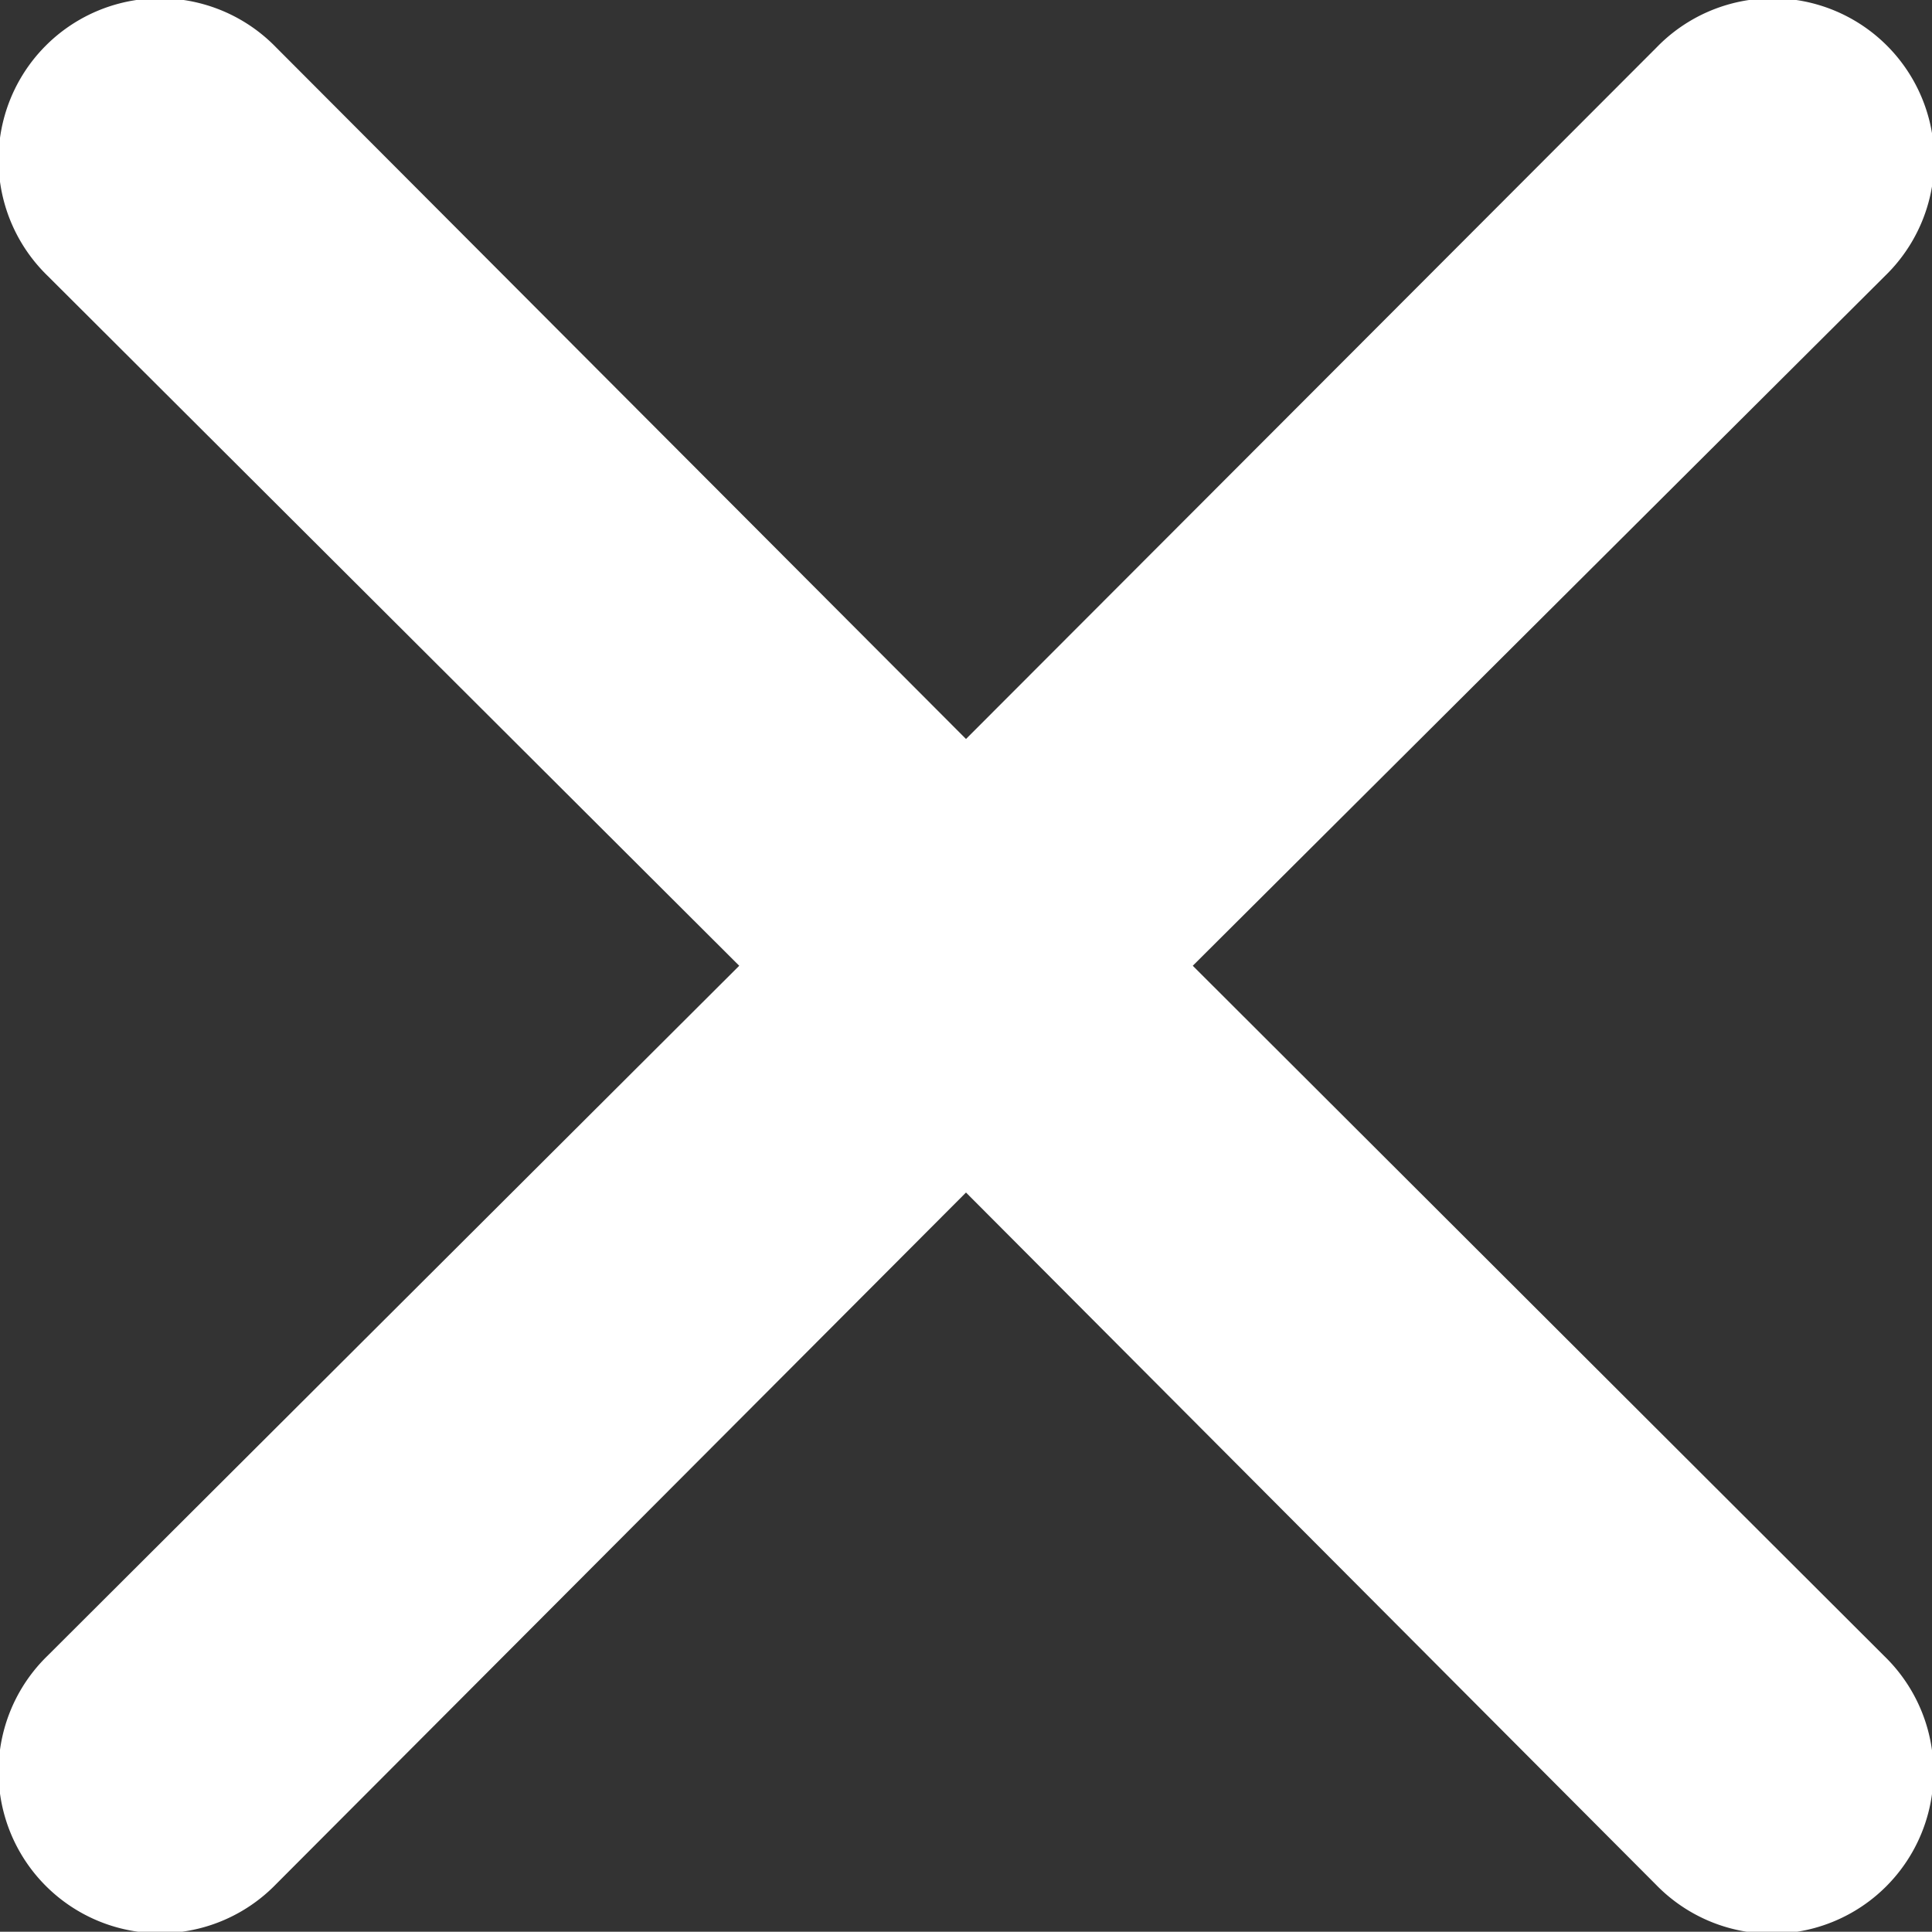 <svg xmlns="http://www.w3.org/2000/svg" width="8" height="7.999" viewBox="0 0 8 7.999">
  <rect x="0" y="0" width="8" height="7.999" fill="#333333" stroke="none"/>
  <path id="times" d="M10.933,9.995,13.8,7.138a.669.669,0,1,0-.946-.946L9.994,9.056,7.137,6.192a.669.669,0,1,0-.946.946L9.055,9.995,6.191,12.852a.669.669,0,1,0,.946.946l2.857-2.864L12.851,13.8a.669.669,0,1,0,.946-.946Z" transform="translate(-5.994 -5.996)" fill="#fff"/>
</svg>
